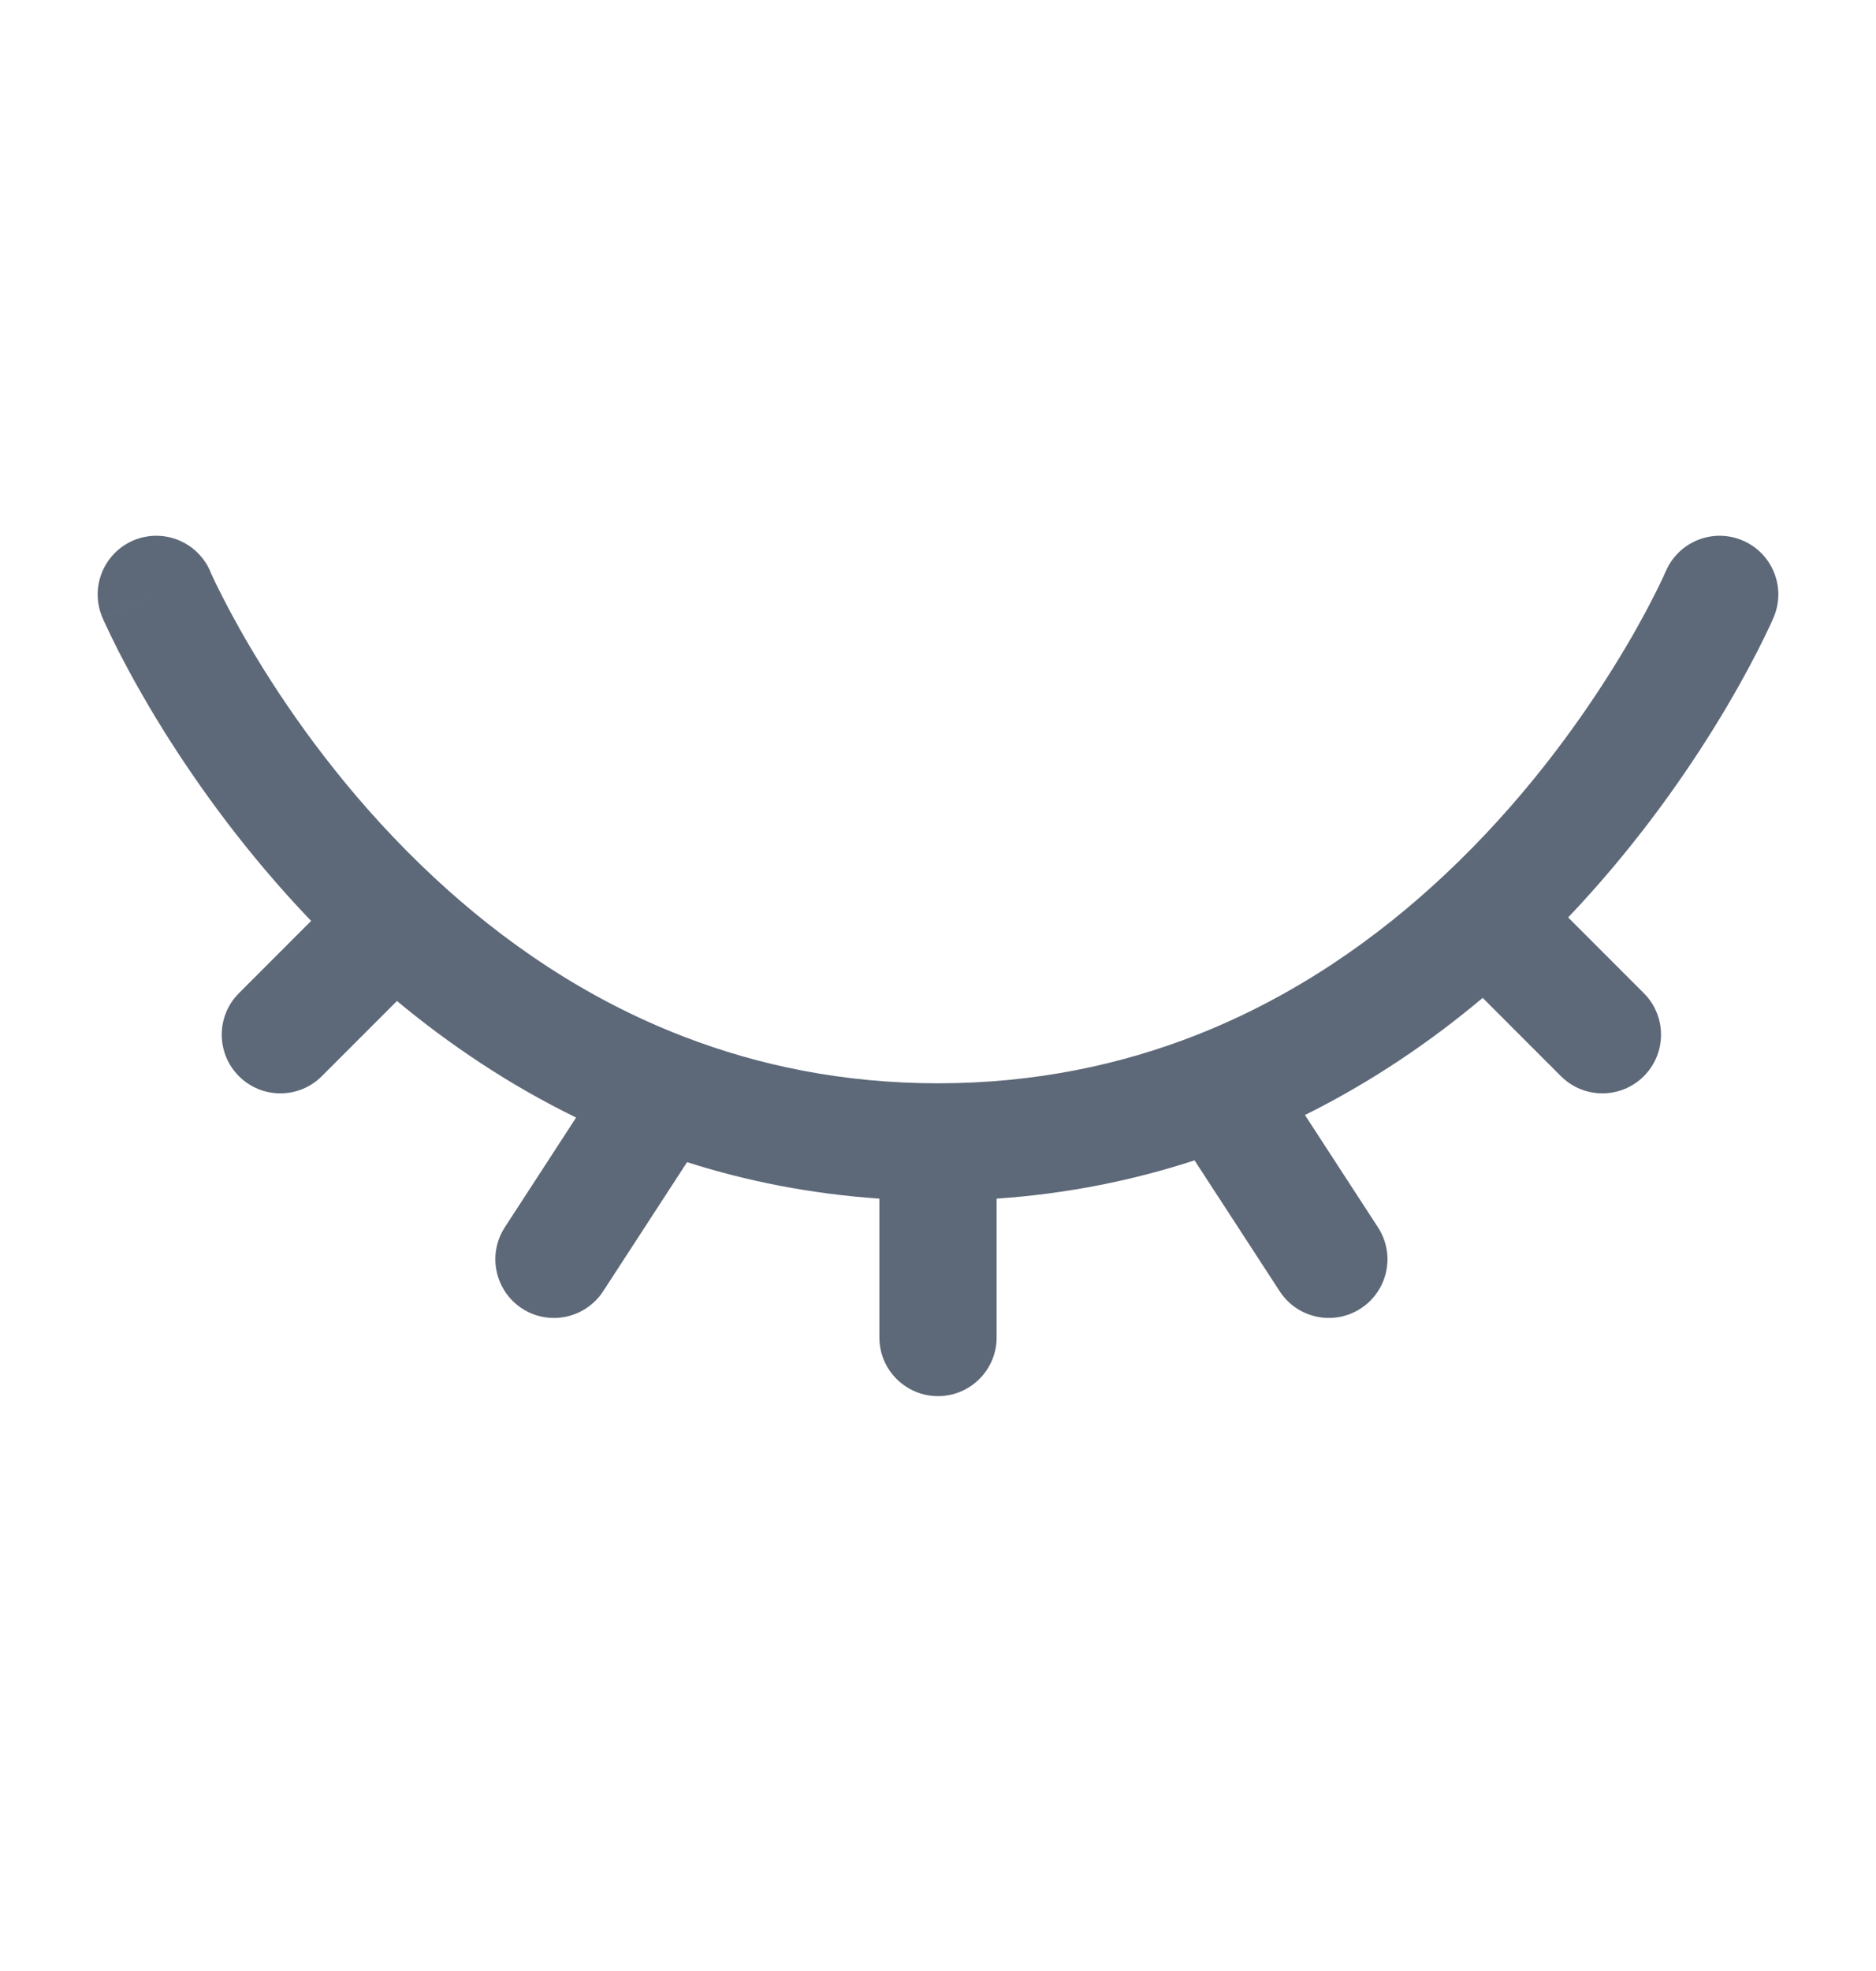 <svg width="20" height="21" viewBox="0 0 20 21" fill="none" xmlns="http://www.w3.org/2000/svg">
<path fill-rule="evenodd" clip-rule="evenodd" d="M18.579 5.759C18.897 5.895 19.044 6.262 18.908 6.579L18.333 6.333C18.908 6.579 18.908 6.579 18.908 6.579L18.907 6.581L18.906 6.583L18.903 6.589L18.895 6.609C18.887 6.626 18.876 6.649 18.863 6.679C18.835 6.739 18.794 6.823 18.741 6.928C18.633 7.139 18.473 7.434 18.257 7.78C17.902 8.35 17.393 9.065 16.718 9.775L17.525 10.582C17.769 10.826 17.769 11.222 17.525 11.466C17.281 11.71 16.885 11.71 16.641 11.466L15.807 10.632C15.258 11.093 14.627 11.525 13.912 11.88L14.69 13.076C14.879 13.365 14.797 13.752 14.507 13.941C14.218 14.129 13.831 14.047 13.643 13.758L12.735 12.363C12.085 12.575 11.382 12.719 10.625 12.771V14.25C10.625 14.595 10.345 14.875 10 14.875C9.655 14.875 9.375 14.595 9.375 14.25V12.771C8.641 12.72 7.957 12.584 7.325 12.382L6.43 13.758C6.241 14.047 5.854 14.129 5.565 13.941C5.276 13.752 5.194 13.365 5.382 13.076L6.142 11.907C5.422 11.556 4.786 11.125 4.232 10.665L3.431 11.466C3.187 11.71 2.791 11.71 2.547 11.466C2.303 11.222 2.303 10.826 2.547 10.582L3.317 9.812C2.63 9.096 2.113 8.372 1.752 7.796C1.533 7.445 1.37 7.146 1.261 6.933C1.207 6.826 1.166 6.741 1.138 6.68C1.124 6.65 1.113 6.627 1.105 6.61L1.096 6.589L1.093 6.583L1.093 6.581L1.092 6.58C1.092 6.58 1.092 6.579 1.666 6.333L1.092 6.58C0.956 6.263 1.103 5.895 1.42 5.759C1.737 5.623 2.104 5.77 2.241 6.086C2.241 6.086 2.241 6.086 2.241 6.086L2.241 6.088L2.246 6.1C2.251 6.111 2.259 6.128 2.27 6.152C2.293 6.2 2.327 6.272 2.375 6.365C2.469 6.55 2.615 6.817 2.812 7.133C3.208 7.767 3.809 8.589 4.63 9.351C5.351 10.022 6.235 10.64 7.293 11.046C8.088 11.352 8.988 11.542 10 11.542C11.034 11.542 11.951 11.344 12.76 11.026C13.811 10.612 14.69 9.99 15.405 9.318C16.213 8.56 16.805 7.746 17.196 7.119C17.391 6.807 17.534 6.544 17.627 6.361C17.674 6.269 17.708 6.198 17.73 6.151C17.741 6.128 17.748 6.11 17.753 6.099L17.758 6.088L17.759 6.087C17.759 6.087 17.759 6.087 17.759 6.087M18.579 5.759C18.262 5.623 17.895 5.77 17.759 6.087L18.579 5.759ZM2.241 6.086C2.241 6.086 2.241 6.086 2.241 6.086V6.086Z" fill="#5D6878"/>
</svg>
